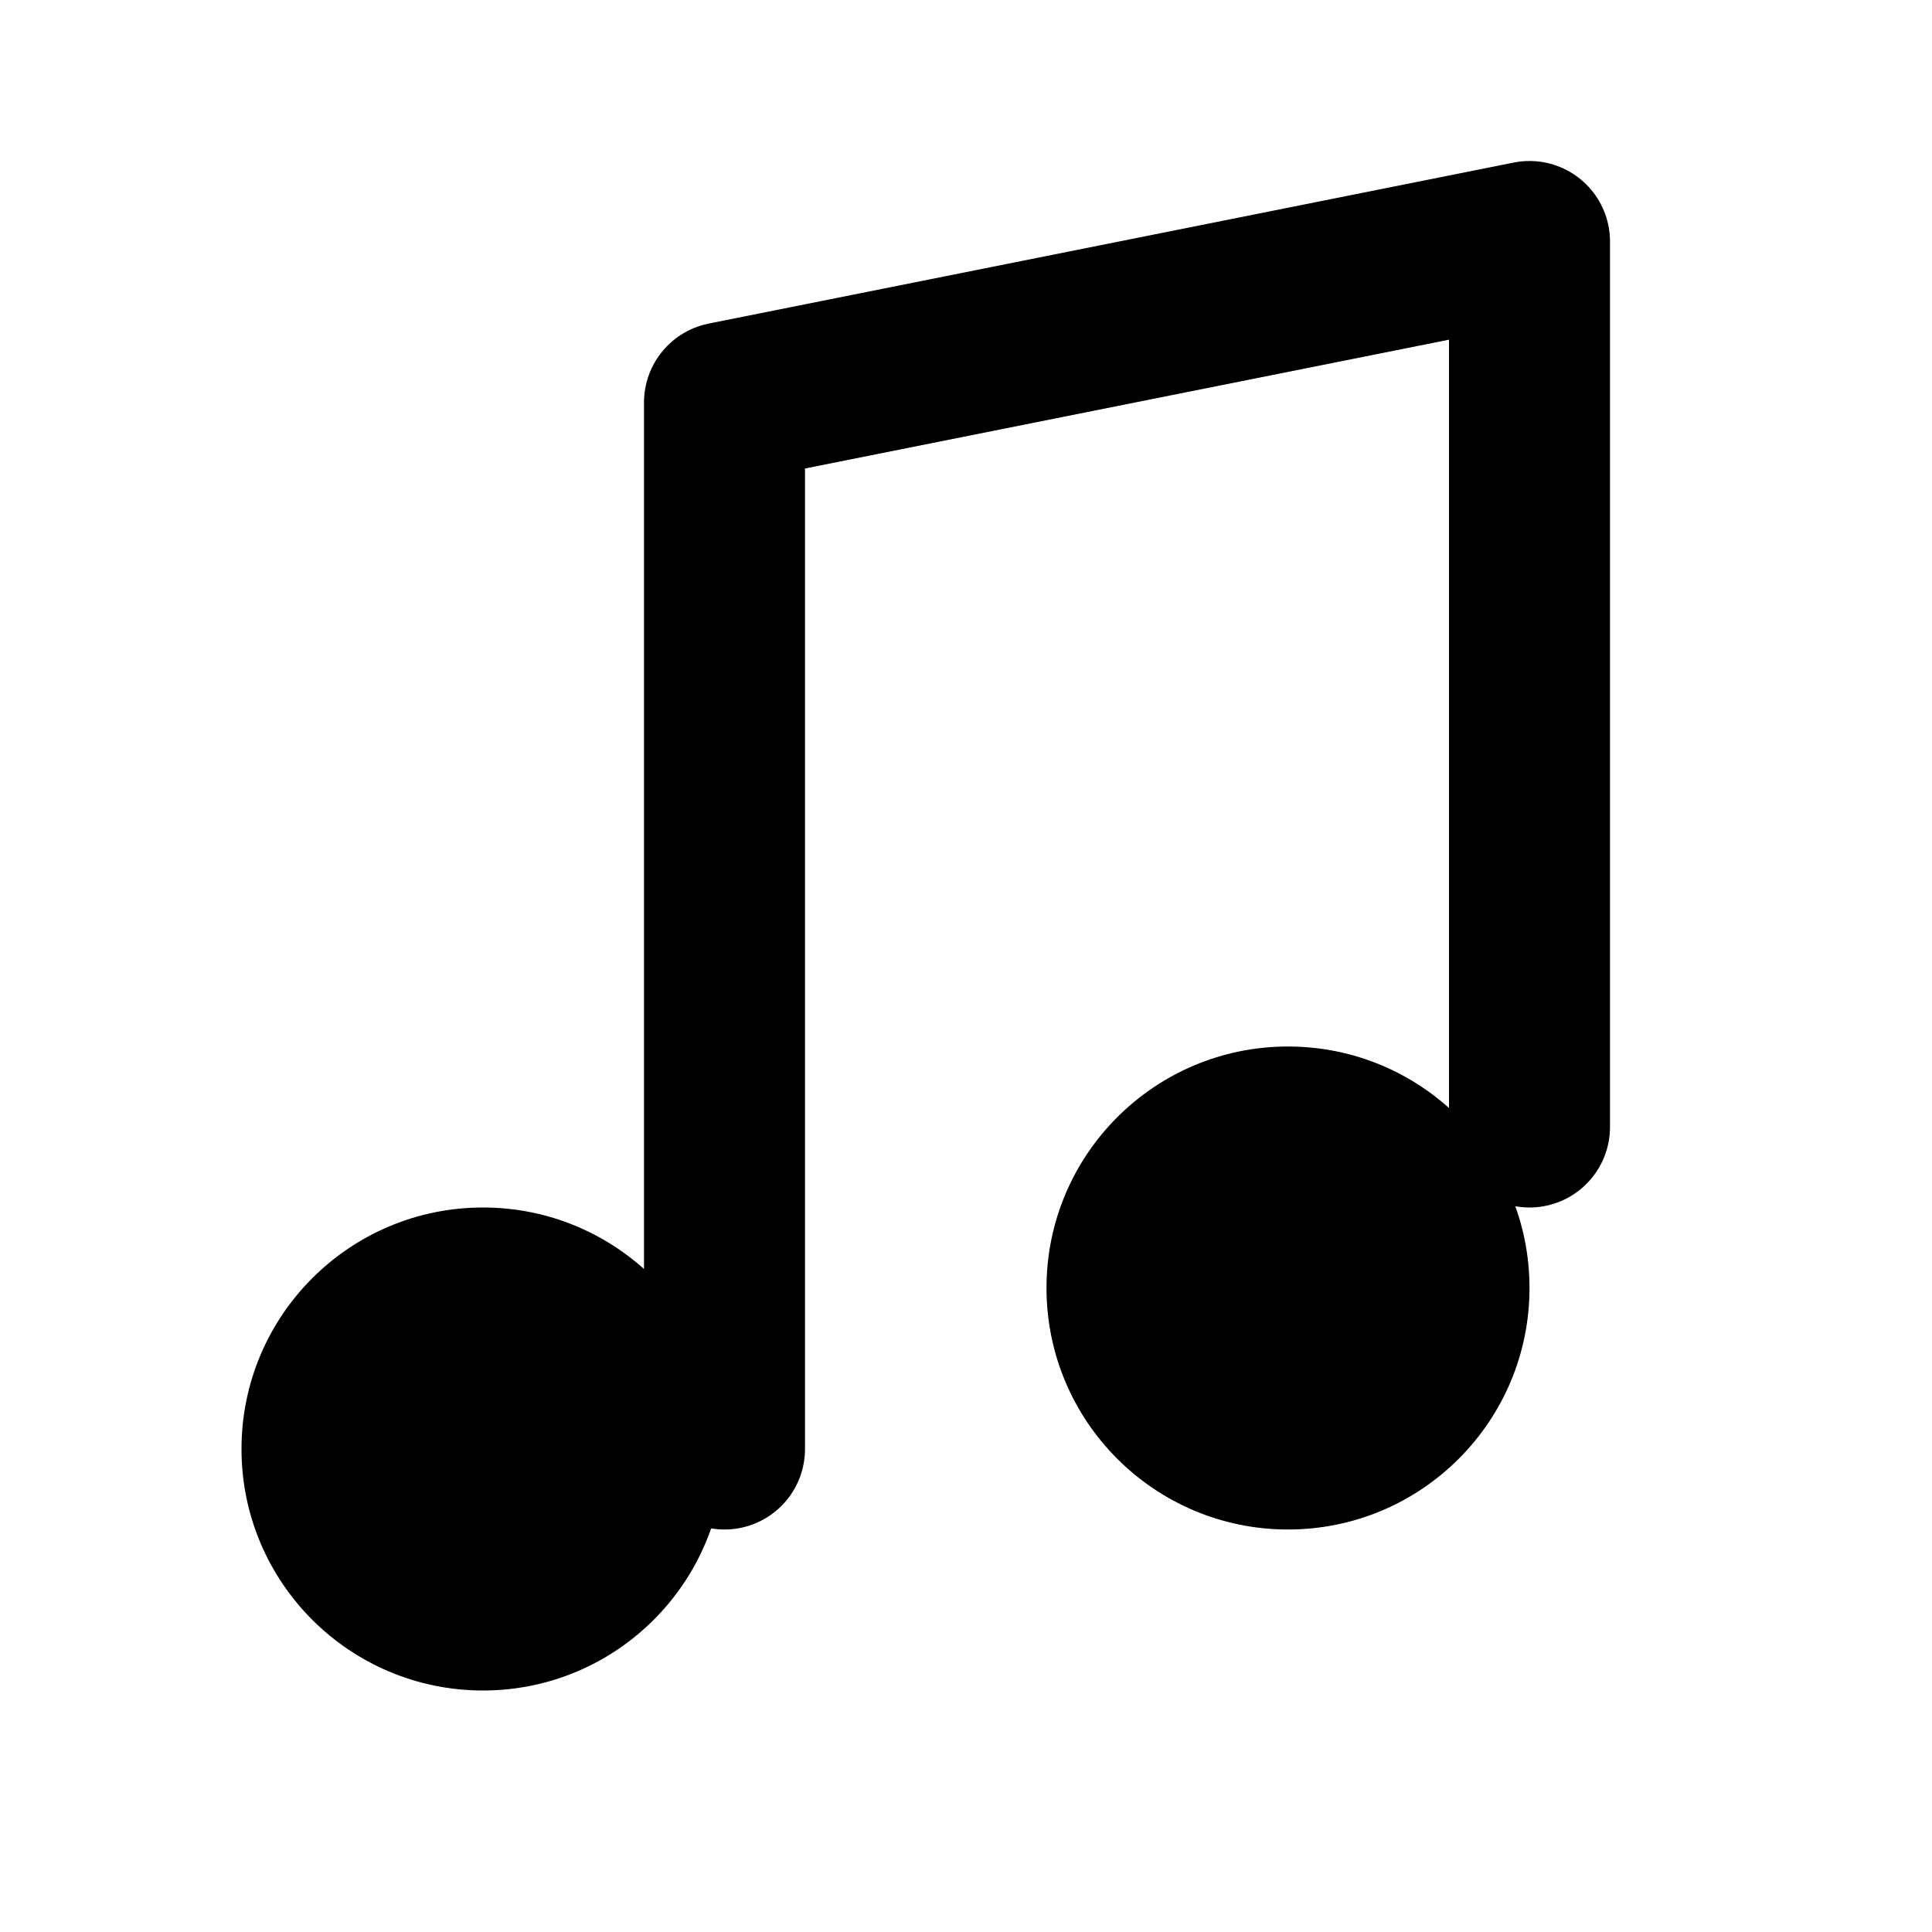 <svg xmlns="http://www.w3.org/2000/svg" viewBox="0 0 24 24" fill="currentColor">
  <circle cx="6" cy="18" r="3" />
  <circle cx="16" cy="16" r="3" />
  <path d="M9 18V5l10-2v11" stroke="currentColor" stroke-width="2" stroke-linejoin="round" stroke-linecap="round" fill="none"/>
</svg>

